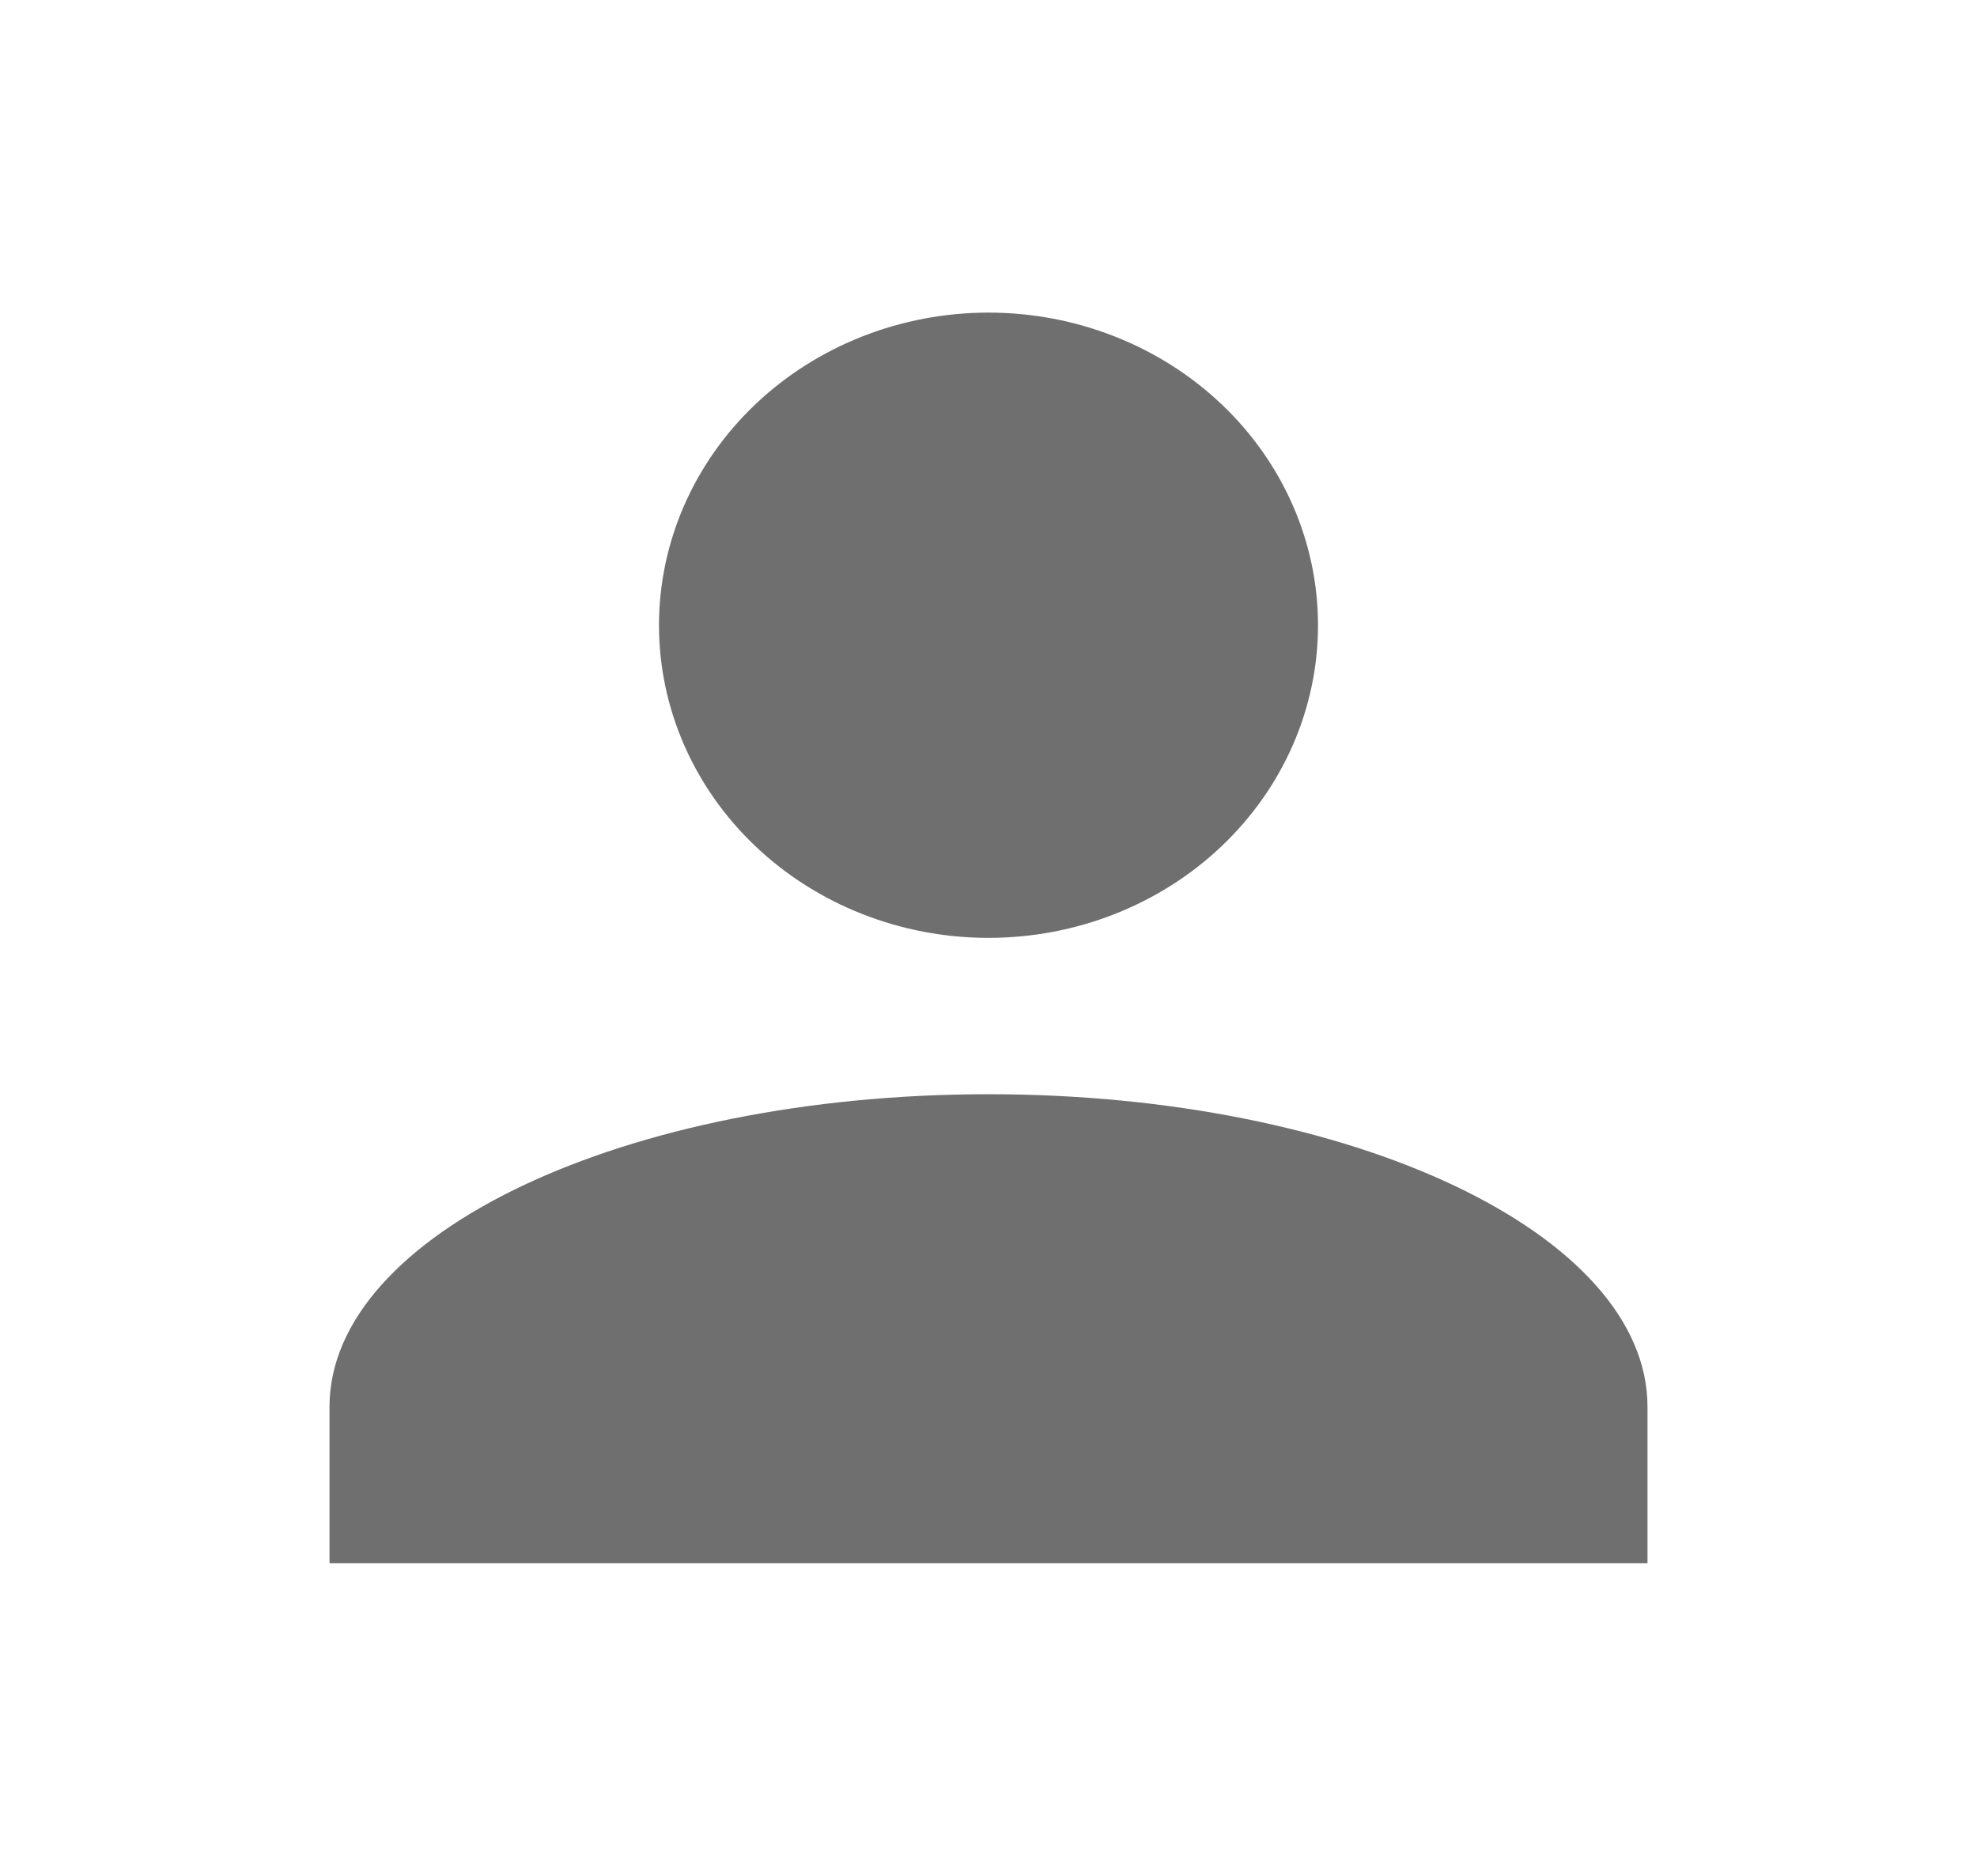 <svg width="39" height="37" viewBox="0 0 39 37" fill="none" xmlns="http://www.w3.org/2000/svg">
<path d="M19.5 6.166C21.224 6.166 22.877 6.816 24.096 7.972C25.315 9.129 26 10.697 26 12.333C26 13.968 25.315 15.537 24.096 16.693C22.877 17.85 21.224 18.499 19.5 18.499C17.776 18.499 16.123 17.85 14.904 16.693C13.685 15.537 13 13.968 13 12.333C13 10.697 13.685 9.129 14.904 7.972C16.123 6.816 17.776 6.166 19.5 6.166ZM19.5 21.583C26.683 21.583 32.5 24.342 32.5 27.749V30.833H6.5V27.749C6.5 24.342 12.318 21.583 19.5 21.583Z" fill="#6F6F6F"/>
</svg>

